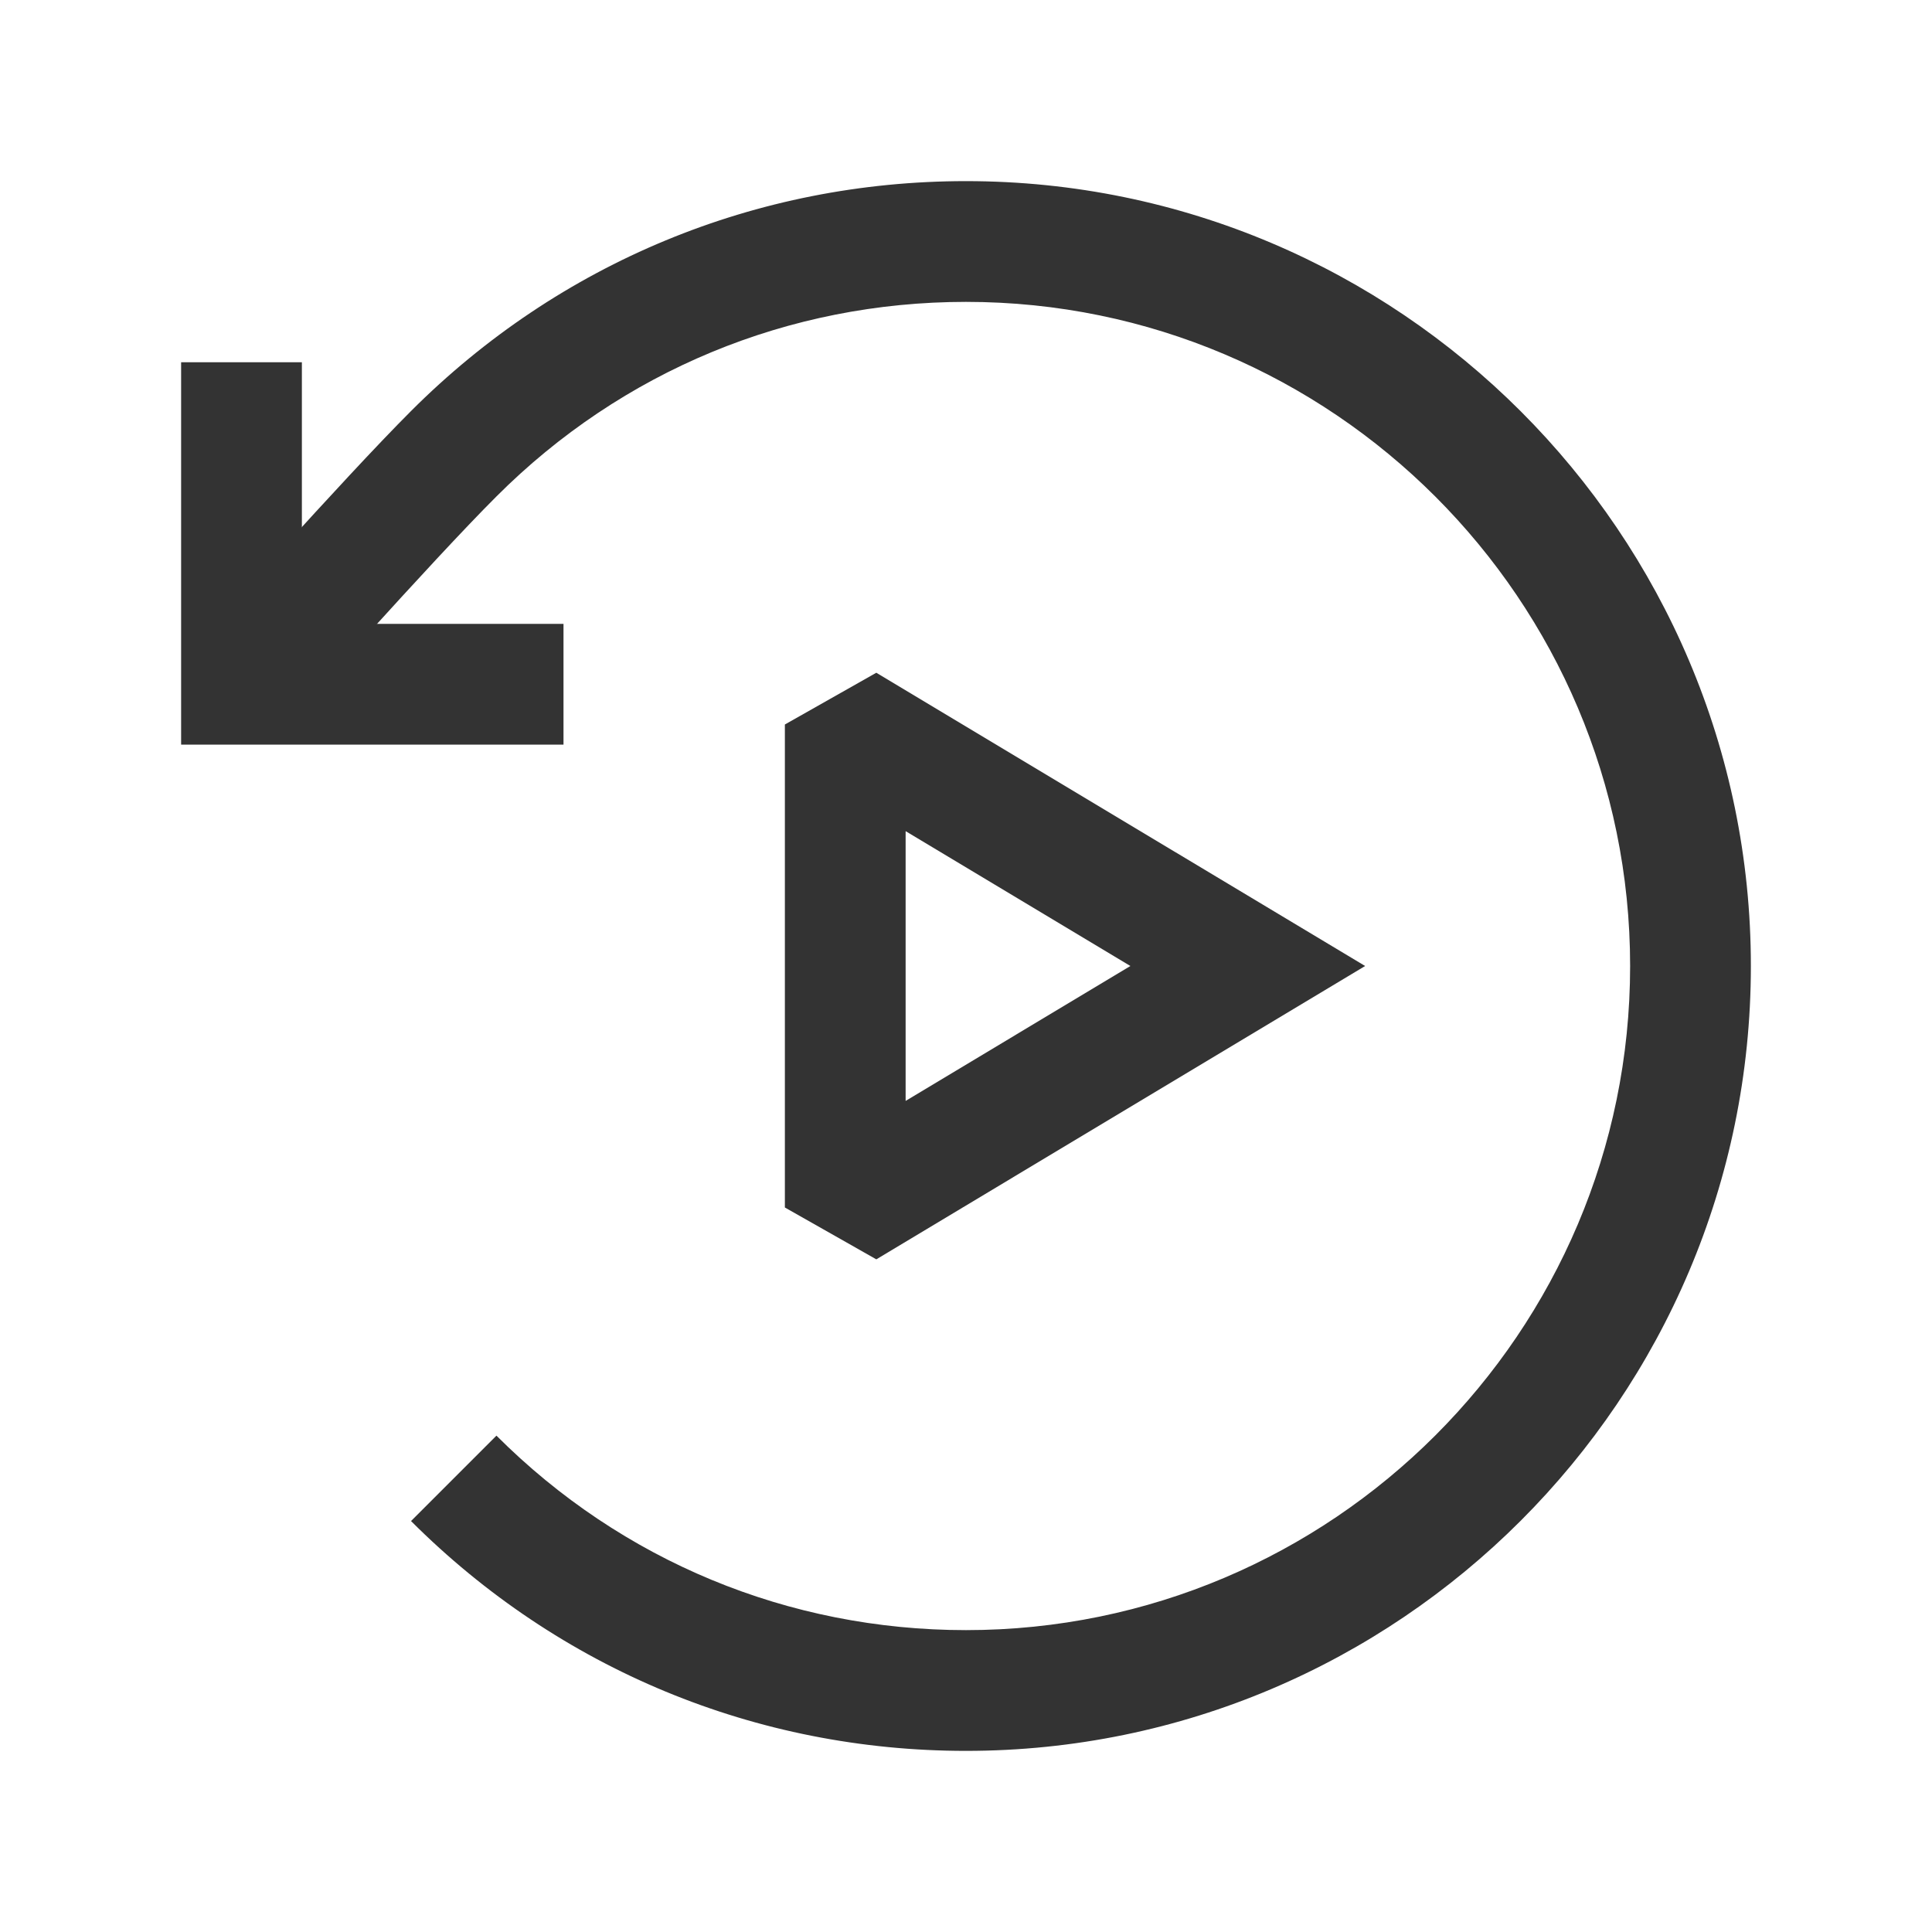 <?xml version="1.0" encoding="iso-8859-1"?>
<svg version="1.1" id="&#x56FE;&#x5C42;_1" xmlns="http://www.w3.org/2000/svg" xmlns:xlink="http://www.w3.org/1999/xlink" x="0px"
	 y="0px" viewBox="0 0 24 24" style="enable-background:new 0 0 24 24;" xml:space="preserve">
<path style="fill:#333333;" d="M10.886,15.644L9.75,15V9l1.136-0.643L16.958,12L10.886,15.644z M11.25,10.325v3.351L14.042,12
	L11.25,10.325z"/>
<path style="fill:#333333;" d="M12,21.75c-2.604,0-5.052-1.014-6.894-2.855l1.061-1.061C7.725,19.392,9.797,20.25,12,20.25
	c4.549,0,8.25-3.701,8.25-8.25S16.549,3.75,12,3.75c-2.204,0-4.275,0.858-5.833,2.417C5.362,6.97,3.579,8.978,3.561,8.998
	L2.439,8.002C2.514,7.918,4.271,5.94,5.106,5.106C6.947,3.264,9.396,2.25,12,2.25c5.376,0,9.75,4.374,9.75,9.75
	S17.376,21.75,12,21.75z"/>
<polygon style="fill:#333333;" points="7,9.25 2.25,9.25 2.25,4.5 3.75,4.5 3.75,7.75 7,7.75 "/>
</svg>






